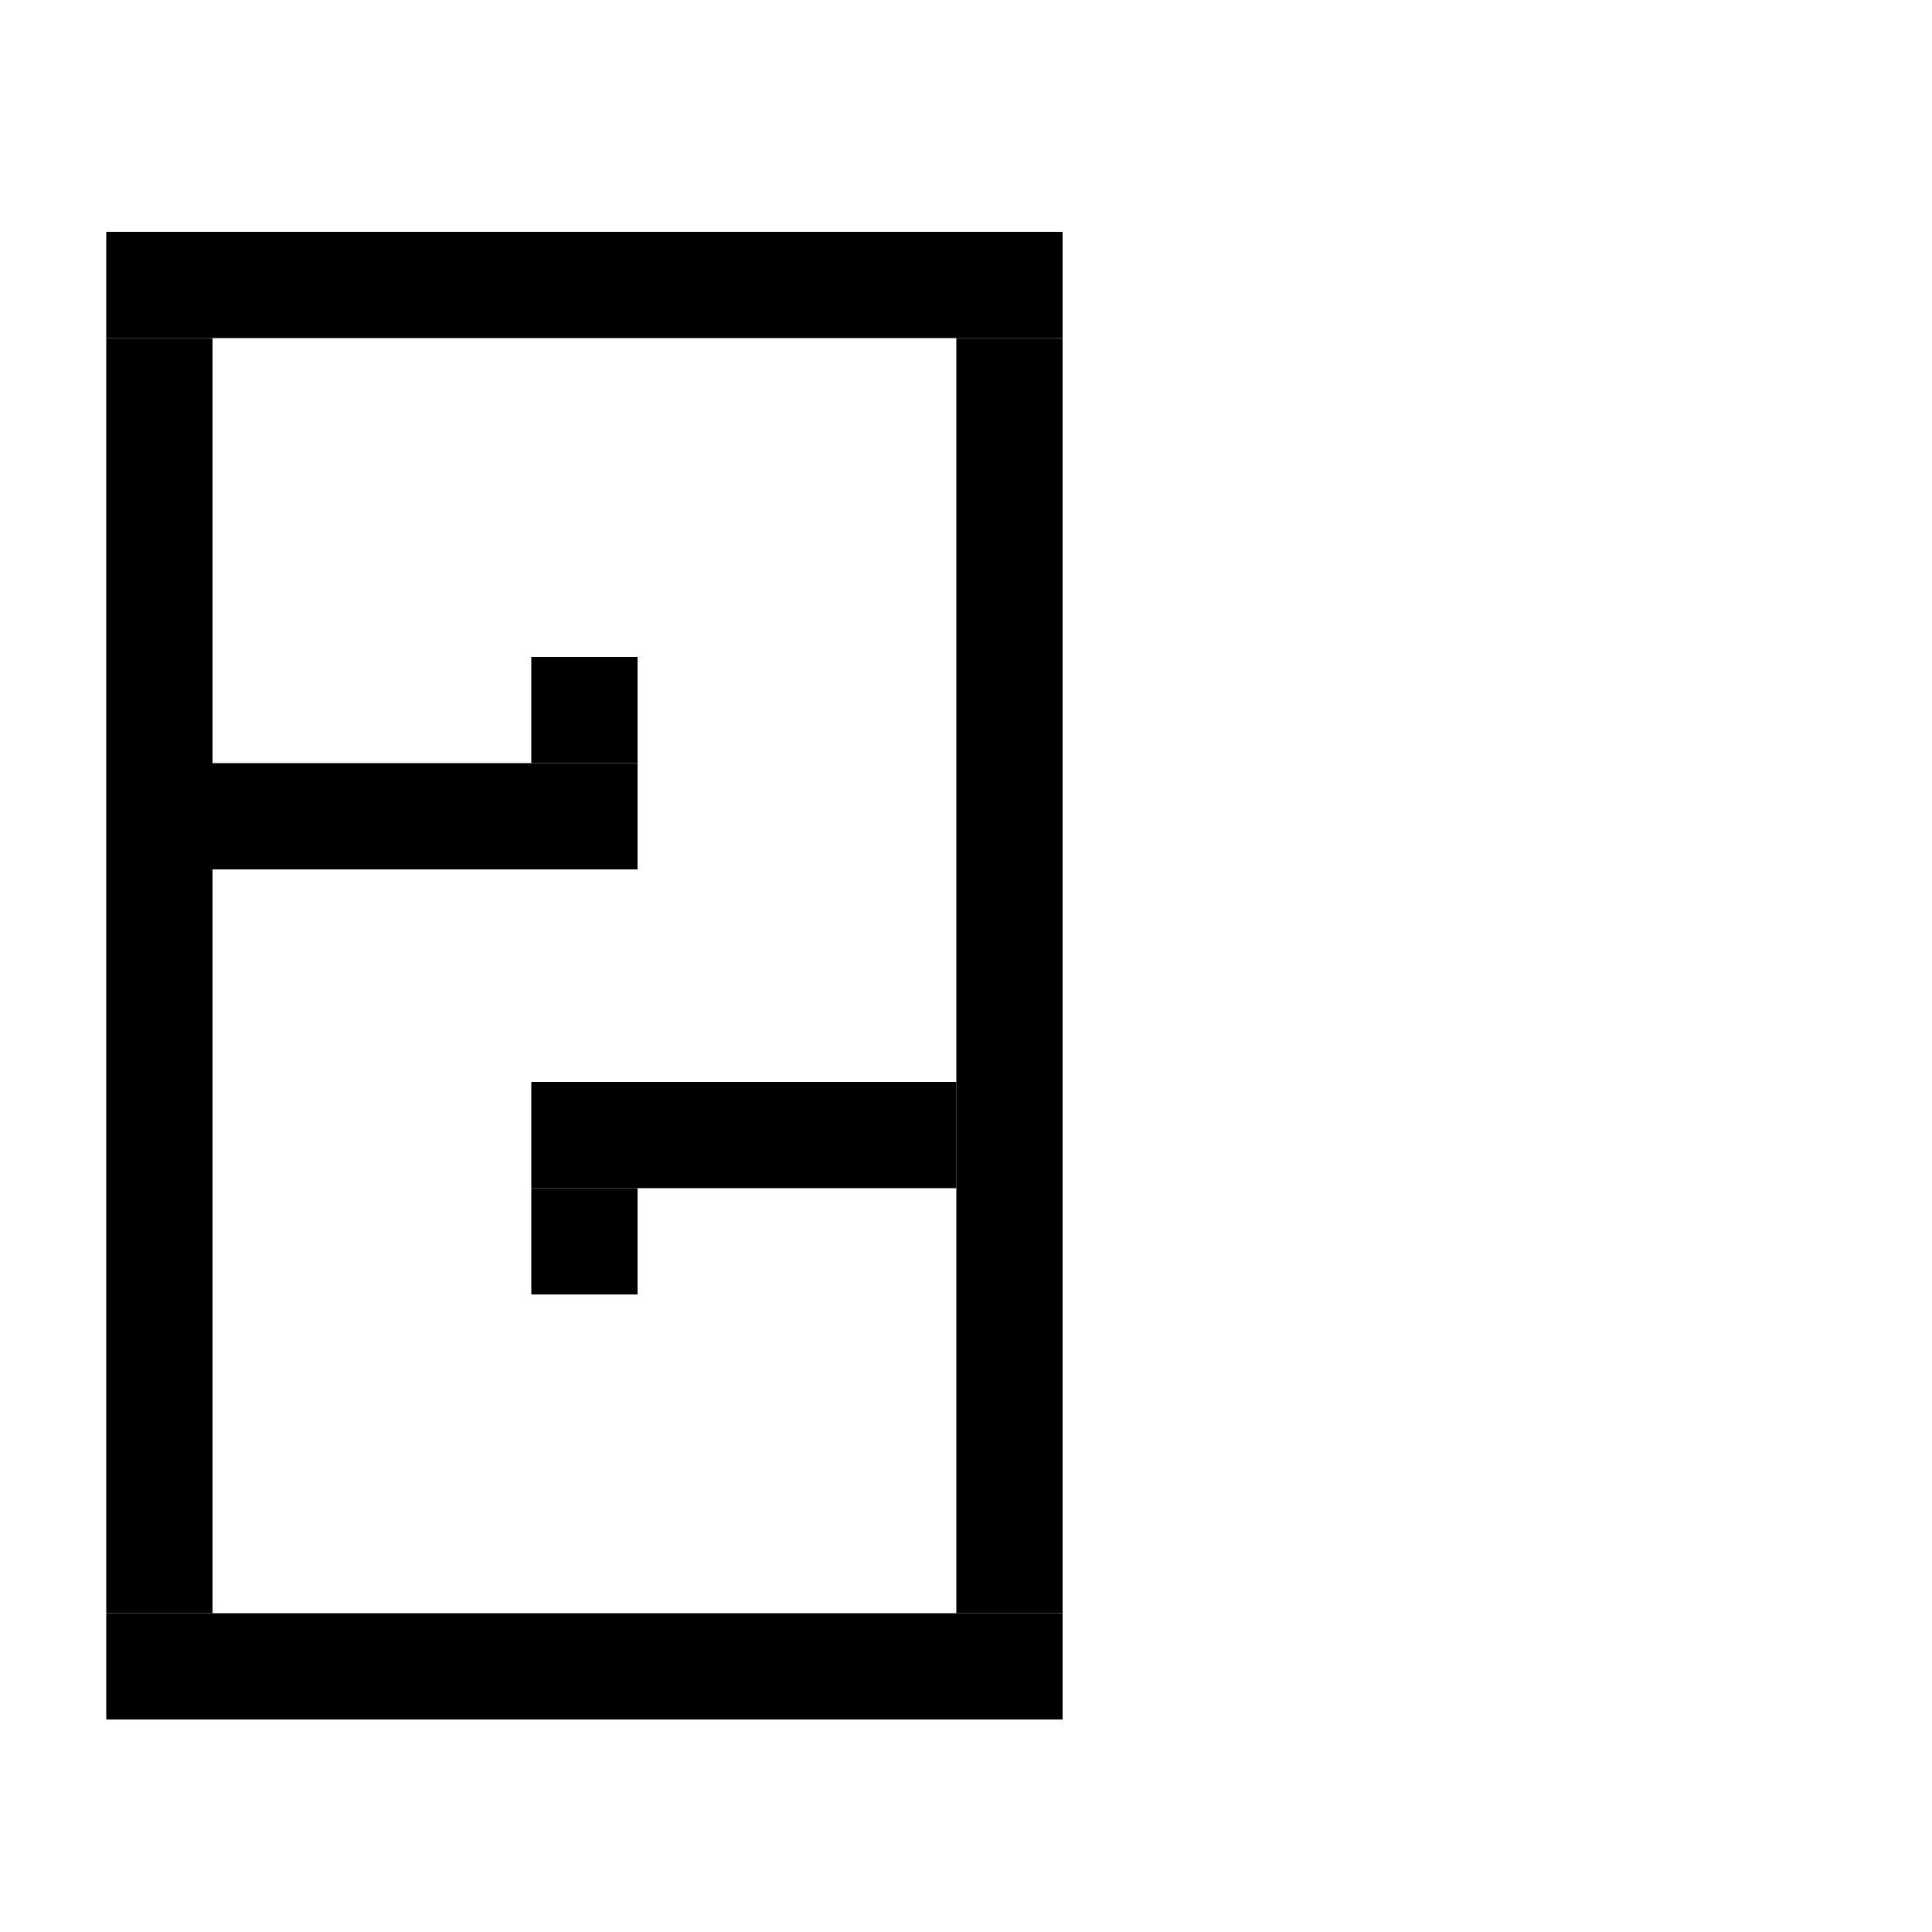 <?xml version="1.0" encoding="UTF-8"?>
<svg id="Layer_2" data-name="Layer 2" xmlns="http://www.w3.org/2000/svg" width="1000" height="1000" viewBox="0 0 1000 1000">
  <defs>
    <style>
      .cls-1 {
        fill: #000;
        stroke-width: 0px;
      }
    </style>
  </defs>
  <rect class="cls-1" x="55" y="120" width="495" height="55"/>
  <rect class="cls-1" x="55" y="835" width="495" height="55"/>
  <rect class="cls-1" x="495" y="175" width="55" height="660"/>
  <rect class="cls-1" x="55" y="175" width="55" height="660"/>
  <rect class="cls-1" x="110" y="395" width="220" height="55"/>
  <rect class="cls-1" x="275" y="340" width="55" height="55"/>
  <rect class="cls-1" x="275" y="560" width="220" height="55"/>
  <rect class="cls-1" x="275" y="615" width="55" height="55"/>
</svg>